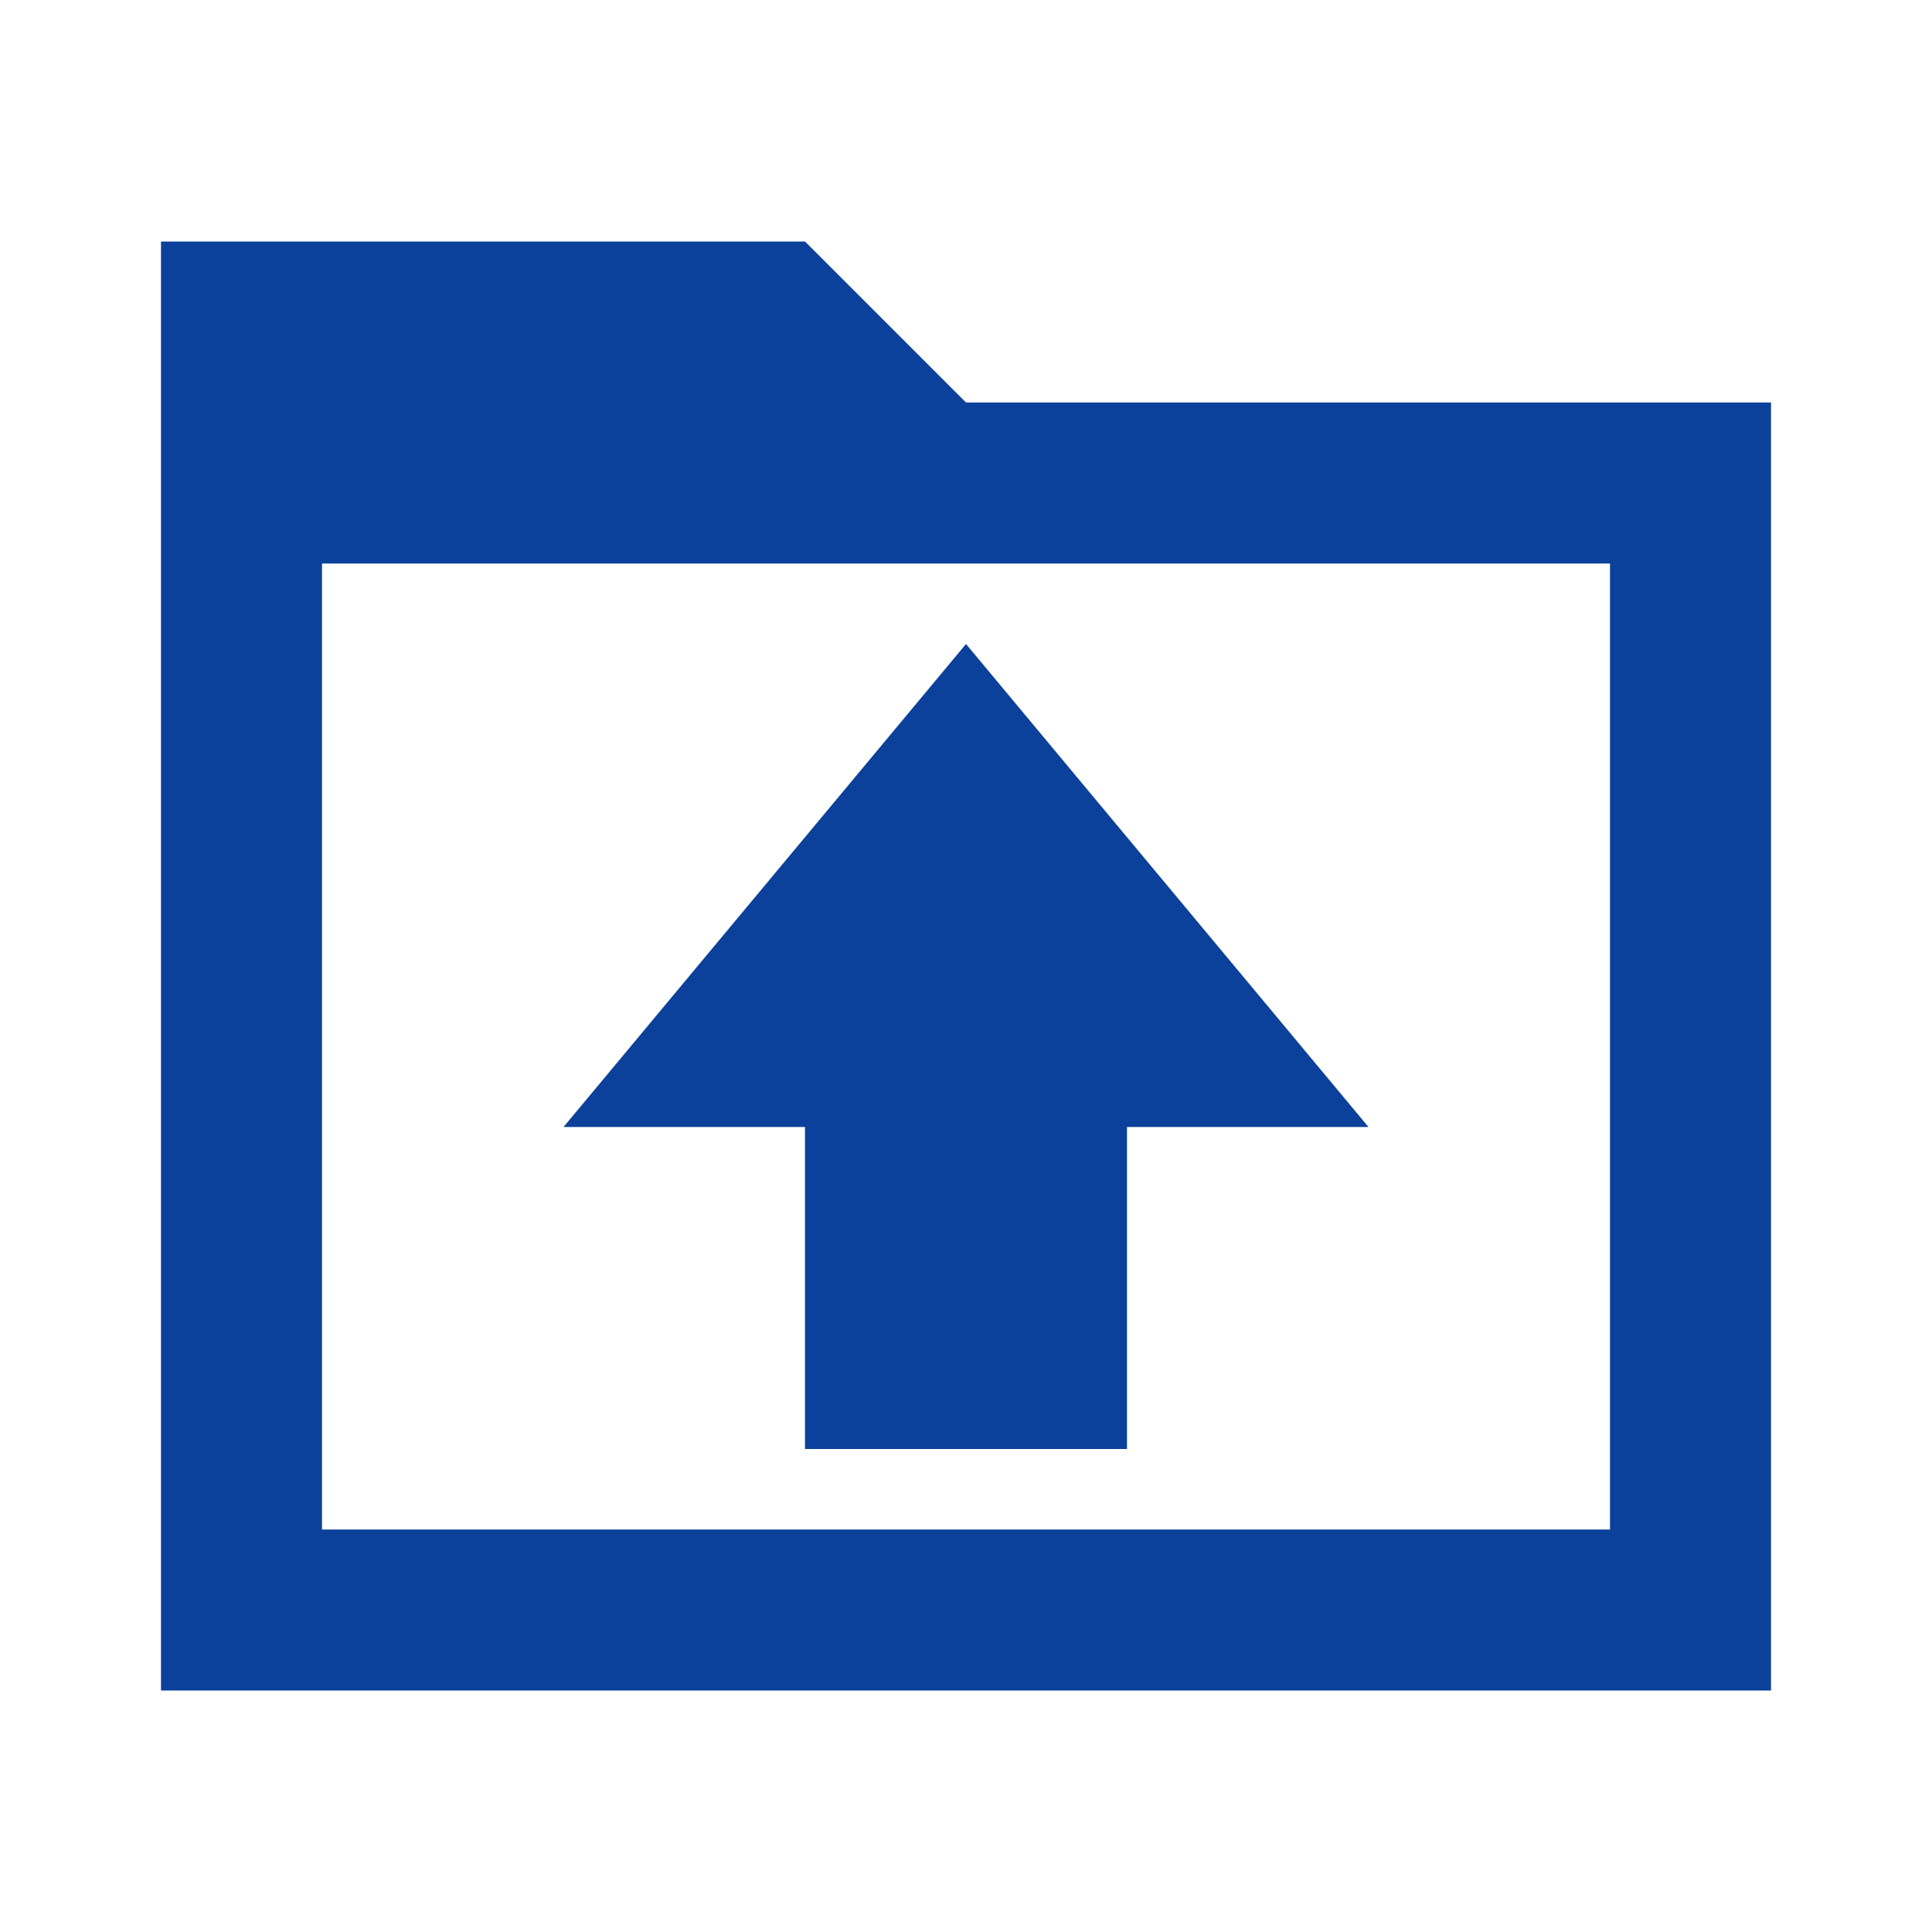 <svg xmlns="http://www.w3.org/2000/svg" width="24" height="24" viewBox="0 0 24 24"><path fill="none" d="M0 0h24v24H0V0z"/><path fill="#0b419b" d="m 7,14 5,-6 5,6 h -3 v 4 H 10 V 14 Z M 22,5 H 12 L 10,3 H 2 V 21 H 22 Z M 20,19 H 4 V 7 h 16 z"/></svg>

